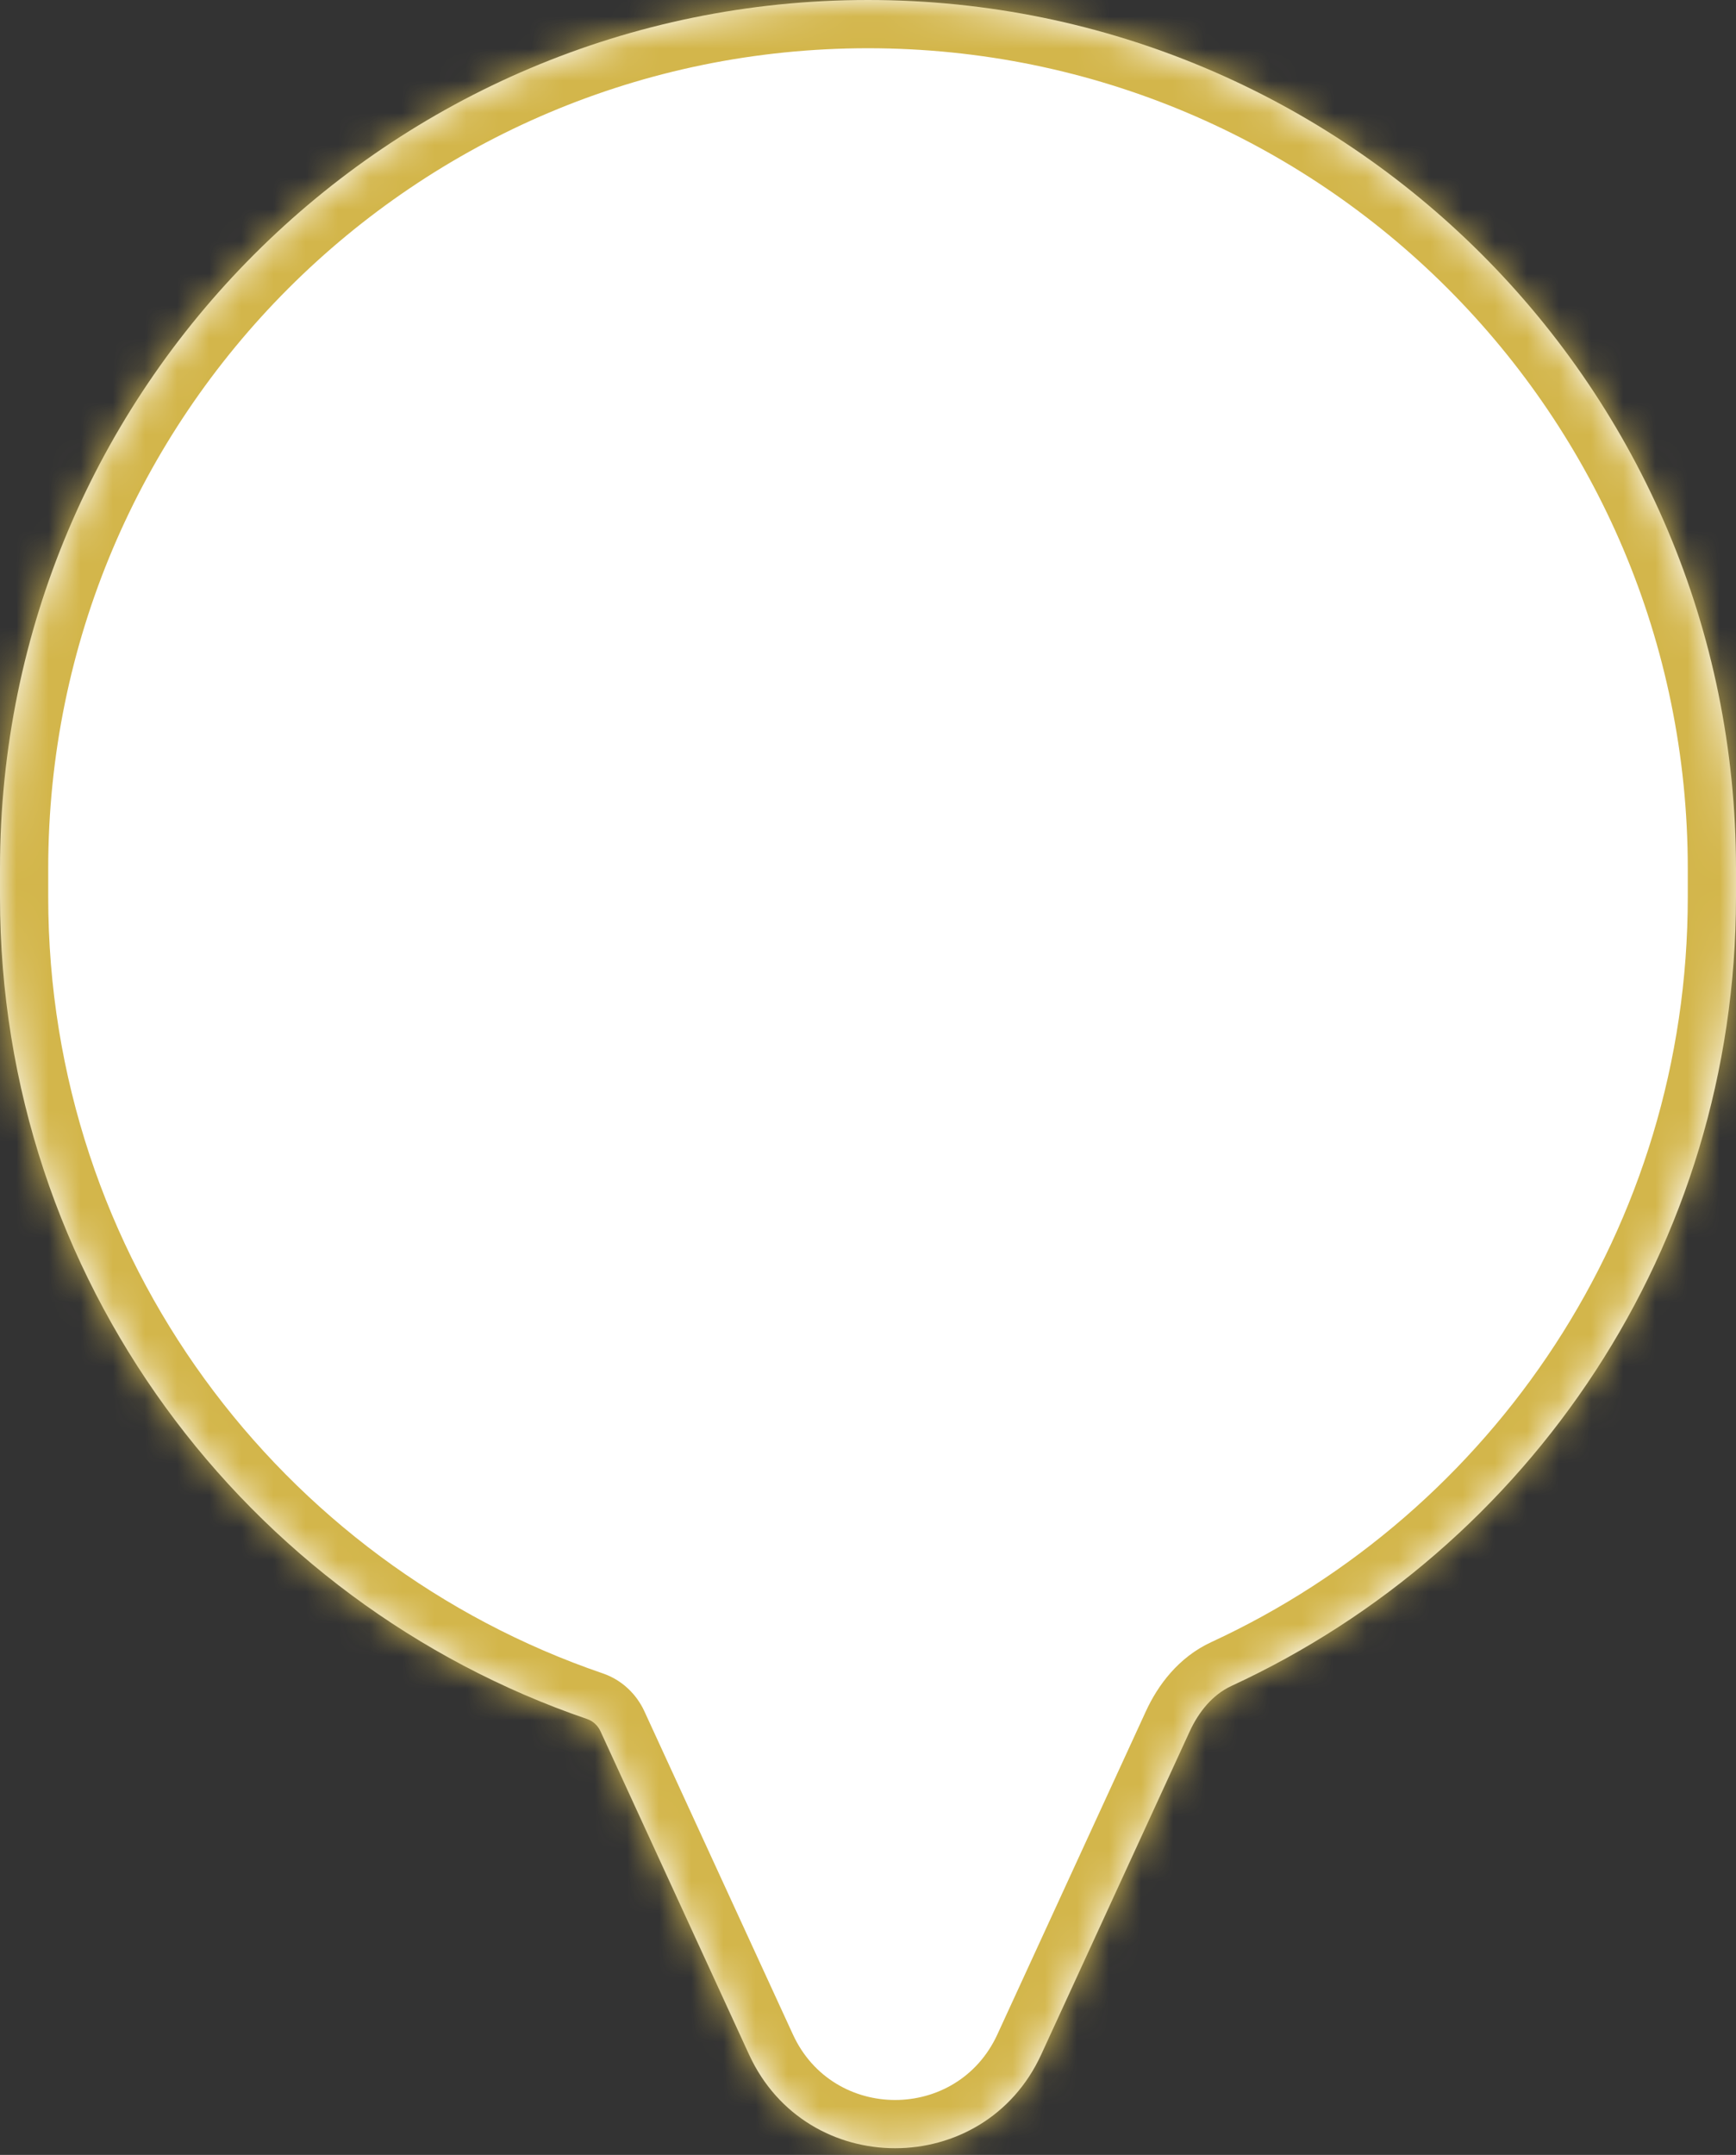 <svg width="54" height="67" viewBox="0 0 54 67" fill="none" xmlns="http://www.w3.org/2000/svg">
<rect x="0" y="0" width="54" height="67" fill="#333333" stroke="none"/>
<g id="Frame" clip-path="url(#clip0_3573_13436)">
<path id="Vector" fill-rule="evenodd" clip-rule="evenodd" d="M27 0C12.088 0 0 12.088 0 27V27.893C0 39.747 7.64 49.817 18.264 53.448C18.451 53.512 18.599 53.654 18.681 53.833L23.301 63.882C25.086 67.763 30.602 67.763 32.387 63.882L37.007 53.833C37.282 53.234 37.71 52.694 38.309 52.417C47.572 48.139 54 38.766 54 27.893V27C54 12.088 41.912 0 27 0Z" fill="white"/>
<g id="Mask group">
<mask id="mask0_3573_13436" style="mask-type:luminance" maskUnits="userSpaceOnUse" x="0" y="0" width="54" height="67">
<g id="Group">
<path id="Vector_2" fill-rule="evenodd" clip-rule="evenodd" d="M27 0C12.088 0 0 12.088 0 27V27.893C0 39.747 7.64 49.817 18.264 53.448C18.451 53.512 18.599 53.654 18.681 53.833L23.301 63.882C25.086 67.763 30.602 67.763 32.387 63.882L37.007 53.833C37.282 53.234 37.71 52.694 38.309 52.417C47.572 48.139 54 38.766 54 27.893V27C54 12.088 41.912 0 27 0Z" fill="white"/>
</g>
</mask>
<g mask="url(#mask0_3573_13436)">
<path id="Vector_3" d="M1.5 27C1.5 12.917 12.917 1.5 27 1.5V-1.5C11.26 -1.5 -1.5 11.26 -1.5 27H1.5ZM1.5 27.893V27H-1.5V27.893H1.5ZM18.75 52.029C8.713 48.599 1.5 39.086 1.5 27.893H-1.5C-1.5 40.408 6.566 51.036 17.779 54.868L18.75 52.029ZM17.318 54.46L21.938 64.508L24.664 63.255L20.044 53.207L17.318 54.46ZM21.938 64.508C24.258 69.554 31.429 69.554 33.749 64.508L31.024 63.255C29.774 65.972 25.913 65.972 24.664 63.255L21.938 64.508ZM33.749 64.508L38.369 54.46L35.644 53.207L31.024 63.255L33.749 64.508ZM52.5 27.893C52.5 38.16 46.432 47.013 37.68 51.056L38.938 53.779C48.712 49.264 55.5 39.373 55.5 27.893H52.5ZM52.5 27V27.893H55.5V27H52.5ZM27 1.5C41.083 1.5 52.5 12.917 52.5 27H55.5C55.5 11.26 42.74 -1.5 27 -1.5V1.5ZM38.369 54.46C38.554 54.059 38.77 53.856 38.938 53.779L37.68 51.056C36.65 51.531 36.011 52.408 35.644 53.207L38.369 54.46ZM17.779 54.868C17.543 54.787 17.392 54.62 17.318 54.46L20.044 53.207C19.806 52.689 19.359 52.237 18.75 52.029L17.779 54.868Z" fill="#D3B64B"/>
</g>
</g>
</g>
<defs>
<clipPath id="clip0_3573_13436">
<rect width="54" height="67" fill="white"/>
</clipPath>
</defs>
</svg>
